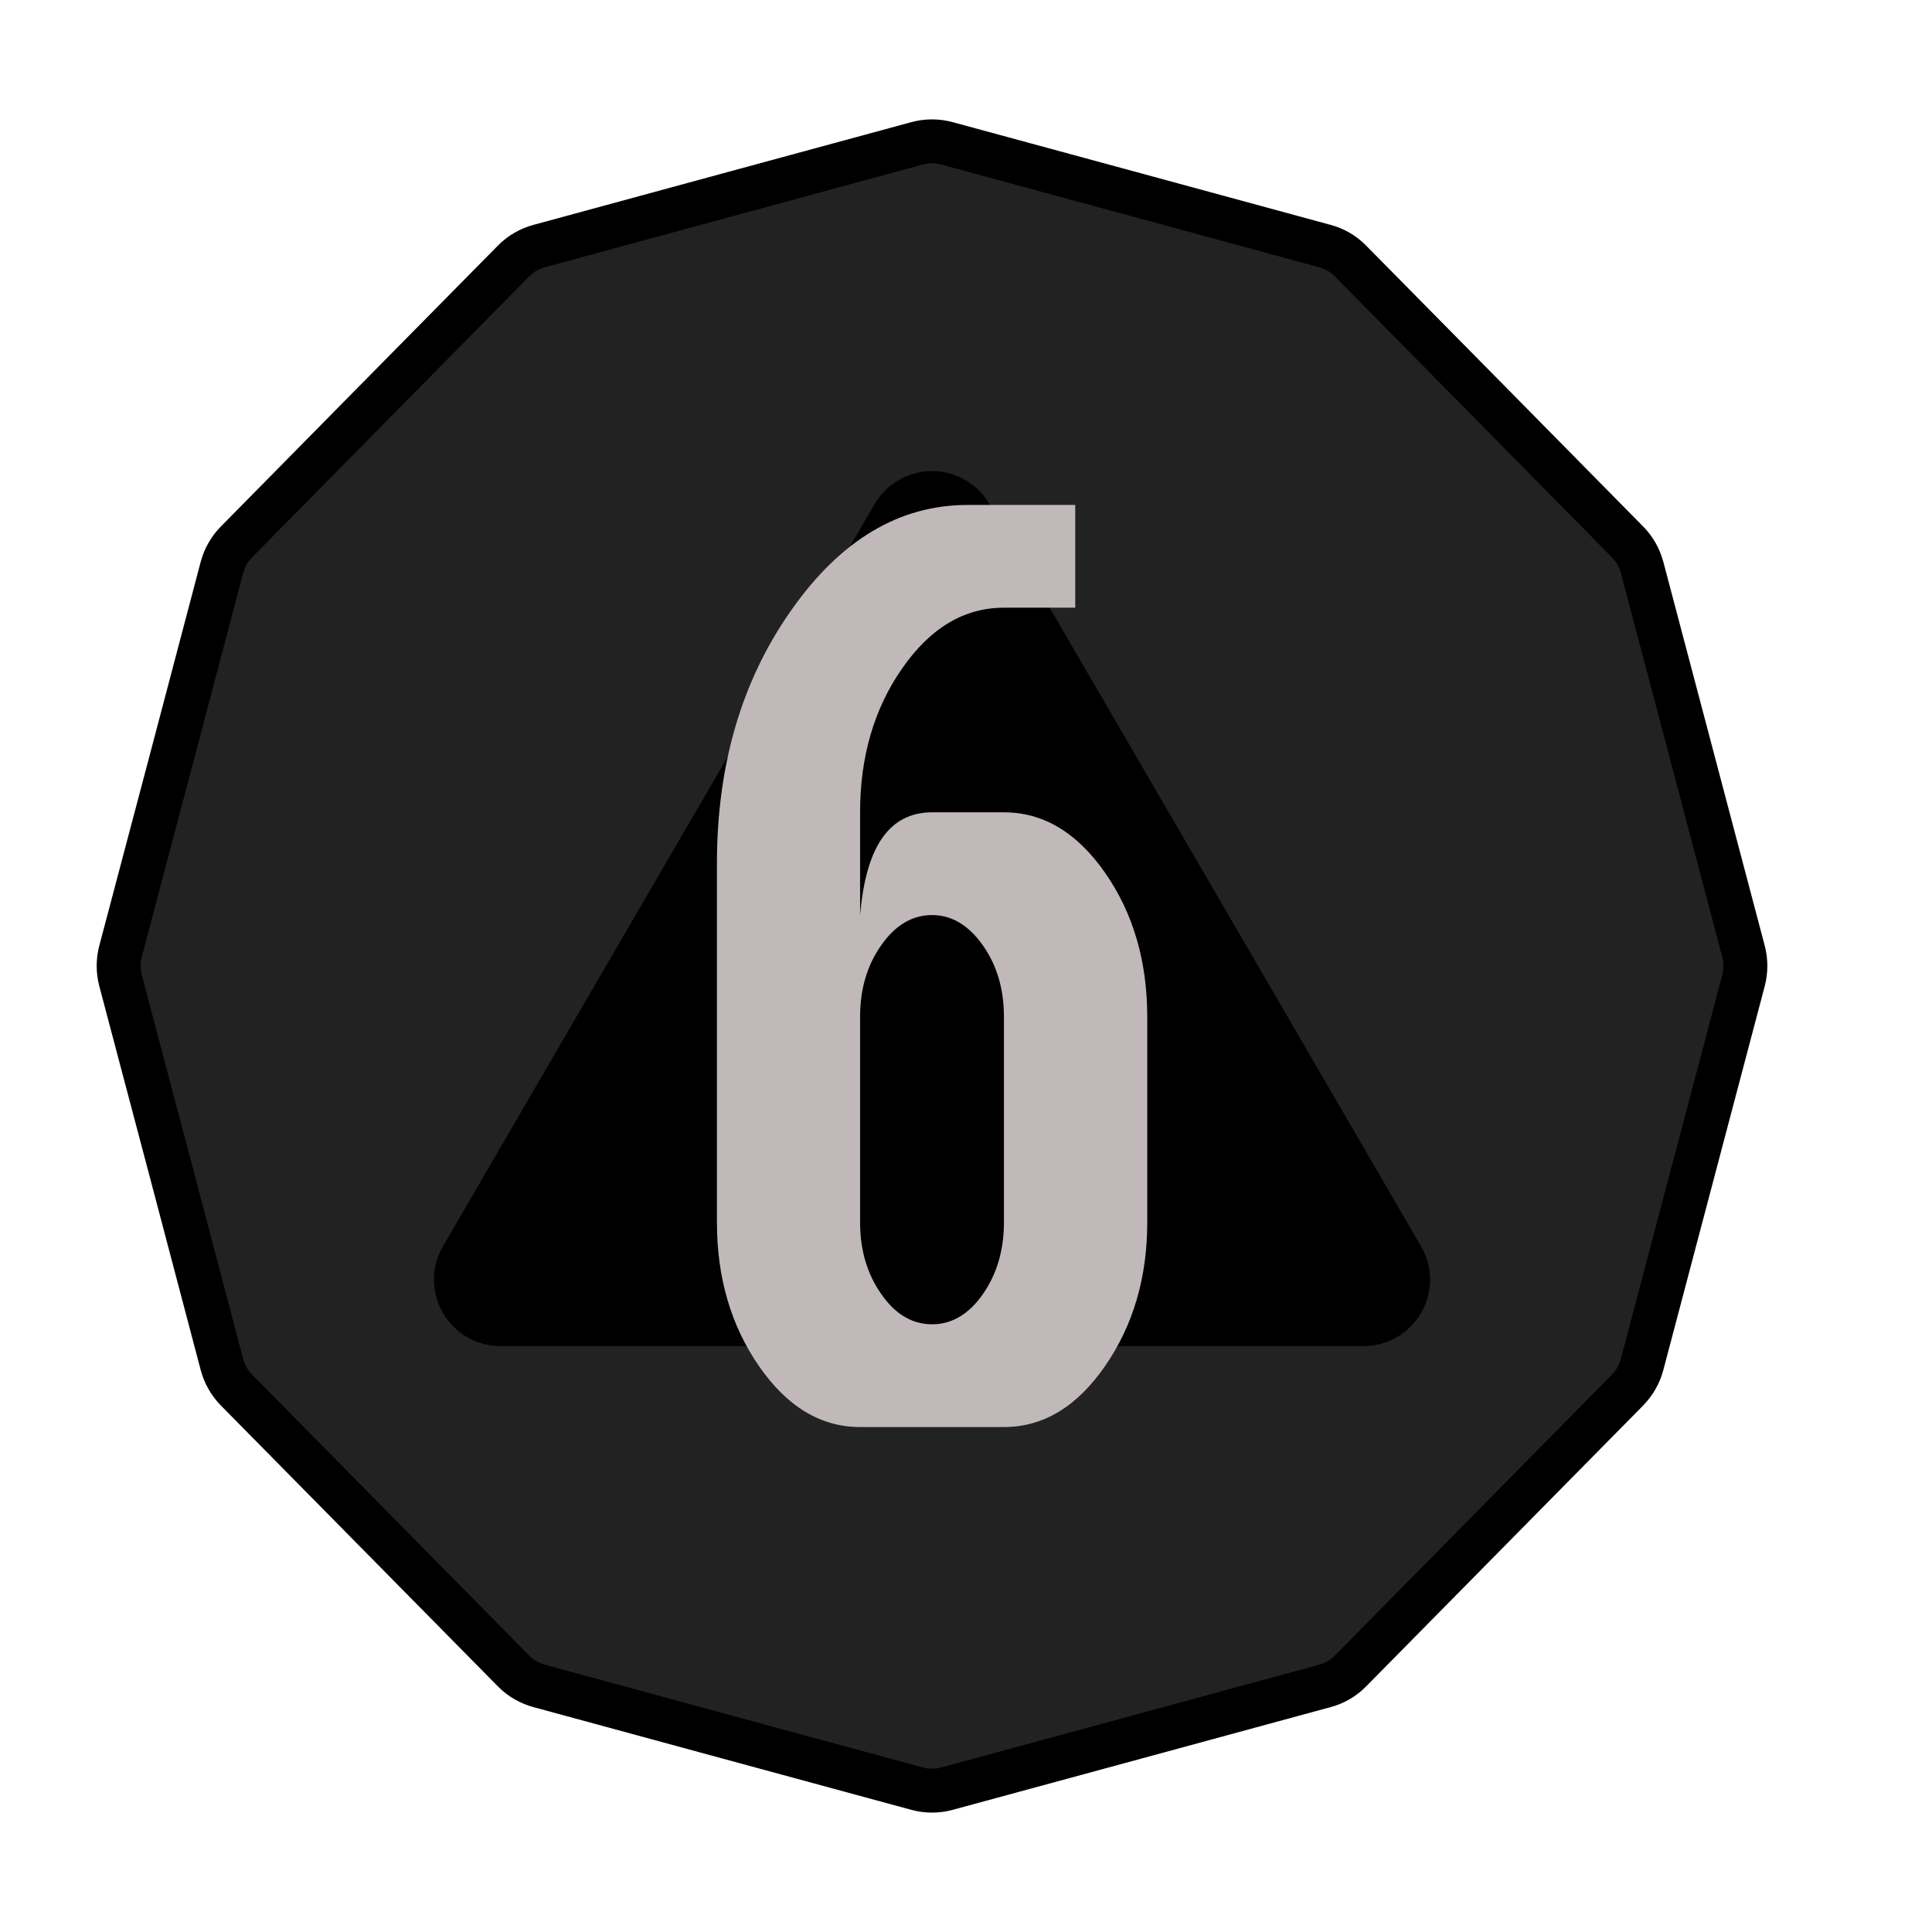 <?xml version="1.0" encoding="UTF-8" standalone="no"?><!DOCTYPE svg PUBLIC "-//W3C//DTD SVG 1.1//EN" "http://www.w3.org/Graphics/SVG/1.1/DTD/svg11.dtd"><svg width="100%" height="100%" viewBox="0 0 11 11" version="1.1" xmlns="http://www.w3.org/2000/svg" xmlns:xlink="http://www.w3.org/1999/xlink" xml:space="preserve" xmlns:serif="http://www.serif.com/" style="fill-rule:evenodd;clip-rule:evenodd;stroke-linecap:round;stroke-miterlimit:3;"><rect id="ac_d20_6" x="0.027" y="0.22" width="10.56" height="10.56" style="fill:none;"/><g><path d="M5.222,0.816c0.055,-0.015 0.114,-0.015 0.169,-0c0.364,0.099 1.79,0.486 2.152,0.585c0.056,0.015 0.106,0.044 0.146,0.085c0.265,0.268 1.314,1.332 1.577,1.599c0.04,0.04 0.068,0.09 0.083,0.144c0.096,0.365 0.482,1.824 0.578,2.188c0.014,0.054 0.014,0.111 -0,0.165c-0.096,0.364 -0.482,1.823 -0.578,2.188c-0.015,0.055 -0.043,0.104 -0.083,0.145c-0.263,0.267 -1.312,1.33 -1.577,1.599c-0.04,0.041 -0.09,0.07 -0.146,0.085c-0.362,0.099 -1.788,0.486 -2.152,0.585c-0.055,0.015 -0.114,0.015 -0.169,-0c-0.364,-0.099 -1.79,-0.486 -2.152,-0.585c-0.055,-0.015 -0.106,-0.044 -0.146,-0.085c-0.265,-0.269 -1.314,-1.332 -1.577,-1.599c-0.04,-0.041 -0.068,-0.09 -0.083,-0.145c-0.096,-0.365 -0.481,-1.824 -0.578,-2.188c-0.014,-0.054 -0.014,-0.111 0,-0.165c0.097,-0.364 0.482,-1.823 0.578,-2.188c0.015,-0.054 0.043,-0.104 0.083,-0.144c0.263,-0.267 1.312,-1.331 1.577,-1.599c0.04,-0.041 0.091,-0.07 0.146,-0.085c0.362,-0.099 1.788,-0.486 2.152,-0.585Z" style="fill:#222;stroke:#000;stroke-width:0.25px;"/><path d="M4.98,2.87c0.067,-0.116 0.192,-0.188 0.327,-0.188c0.134,0 0.259,0.072 0.326,0.188c0.598,1.027 1.858,3.194 2.458,4.226c0.068,0.117 0.068,0.261 0.001,0.378c-0.068,0.118 -0.193,0.19 -0.328,0.19c-1.197,0 -3.718,0 -4.915,0c-0.135,0 -0.26,-0.072 -0.328,-0.19c-0.067,-0.117 -0.067,-0.261 0.001,-0.378c0.6,-1.032 1.861,-3.199 2.458,-4.226Z"/></g><path d="M5.716,6.96l0,-1.17c0,-0.159 -0.04,-0.295 -0.121,-0.409c-0.081,-0.114 -0.177,-0.171 -0.288,-0.171c-0.113,-0 -0.209,0.057 -0.289,0.171c-0.081,0.114 -0.121,0.25 -0.121,0.409l-0,1.17c-0,0.157 0.04,0.293 0.12,0.407c0.079,0.115 0.176,0.173 0.29,0.173c0.113,-0 0.21,-0.058 0.29,-0.173c0.079,-0.114 0.119,-0.25 0.119,-0.407Zm-0.819,-1.75c0.017,-0.197 0.059,-0.344 0.127,-0.44c0.068,-0.097 0.163,-0.145 0.283,-0.145l0.409,-0c0.223,-0 0.415,0.114 0.575,0.343c0.16,0.229 0.241,0.503 0.241,0.822l-0,1.17c-0,0.315 -0.081,0.588 -0.241,0.819c-0.16,0.231 -0.352,0.346 -0.575,0.346l-0.819,-0c-0.223,-0 -0.415,-0.115 -0.575,-0.346c-0.16,-0.231 -0.24,-0.504 -0.24,-0.819l-0,-2.045c-0,-0.558 0.14,-1.038 0.422,-1.439c0.281,-0.401 0.616,-0.601 1.005,-0.601l0.613,-0l-0,0.585l-0.406,-0c-0.226,-0 -0.419,0.115 -0.579,0.345c-0.16,0.229 -0.24,0.503 -0.24,0.82l-0,0.585Z" style="fill:#c1b9b9;fill-rule:nonzero;"/></svg>